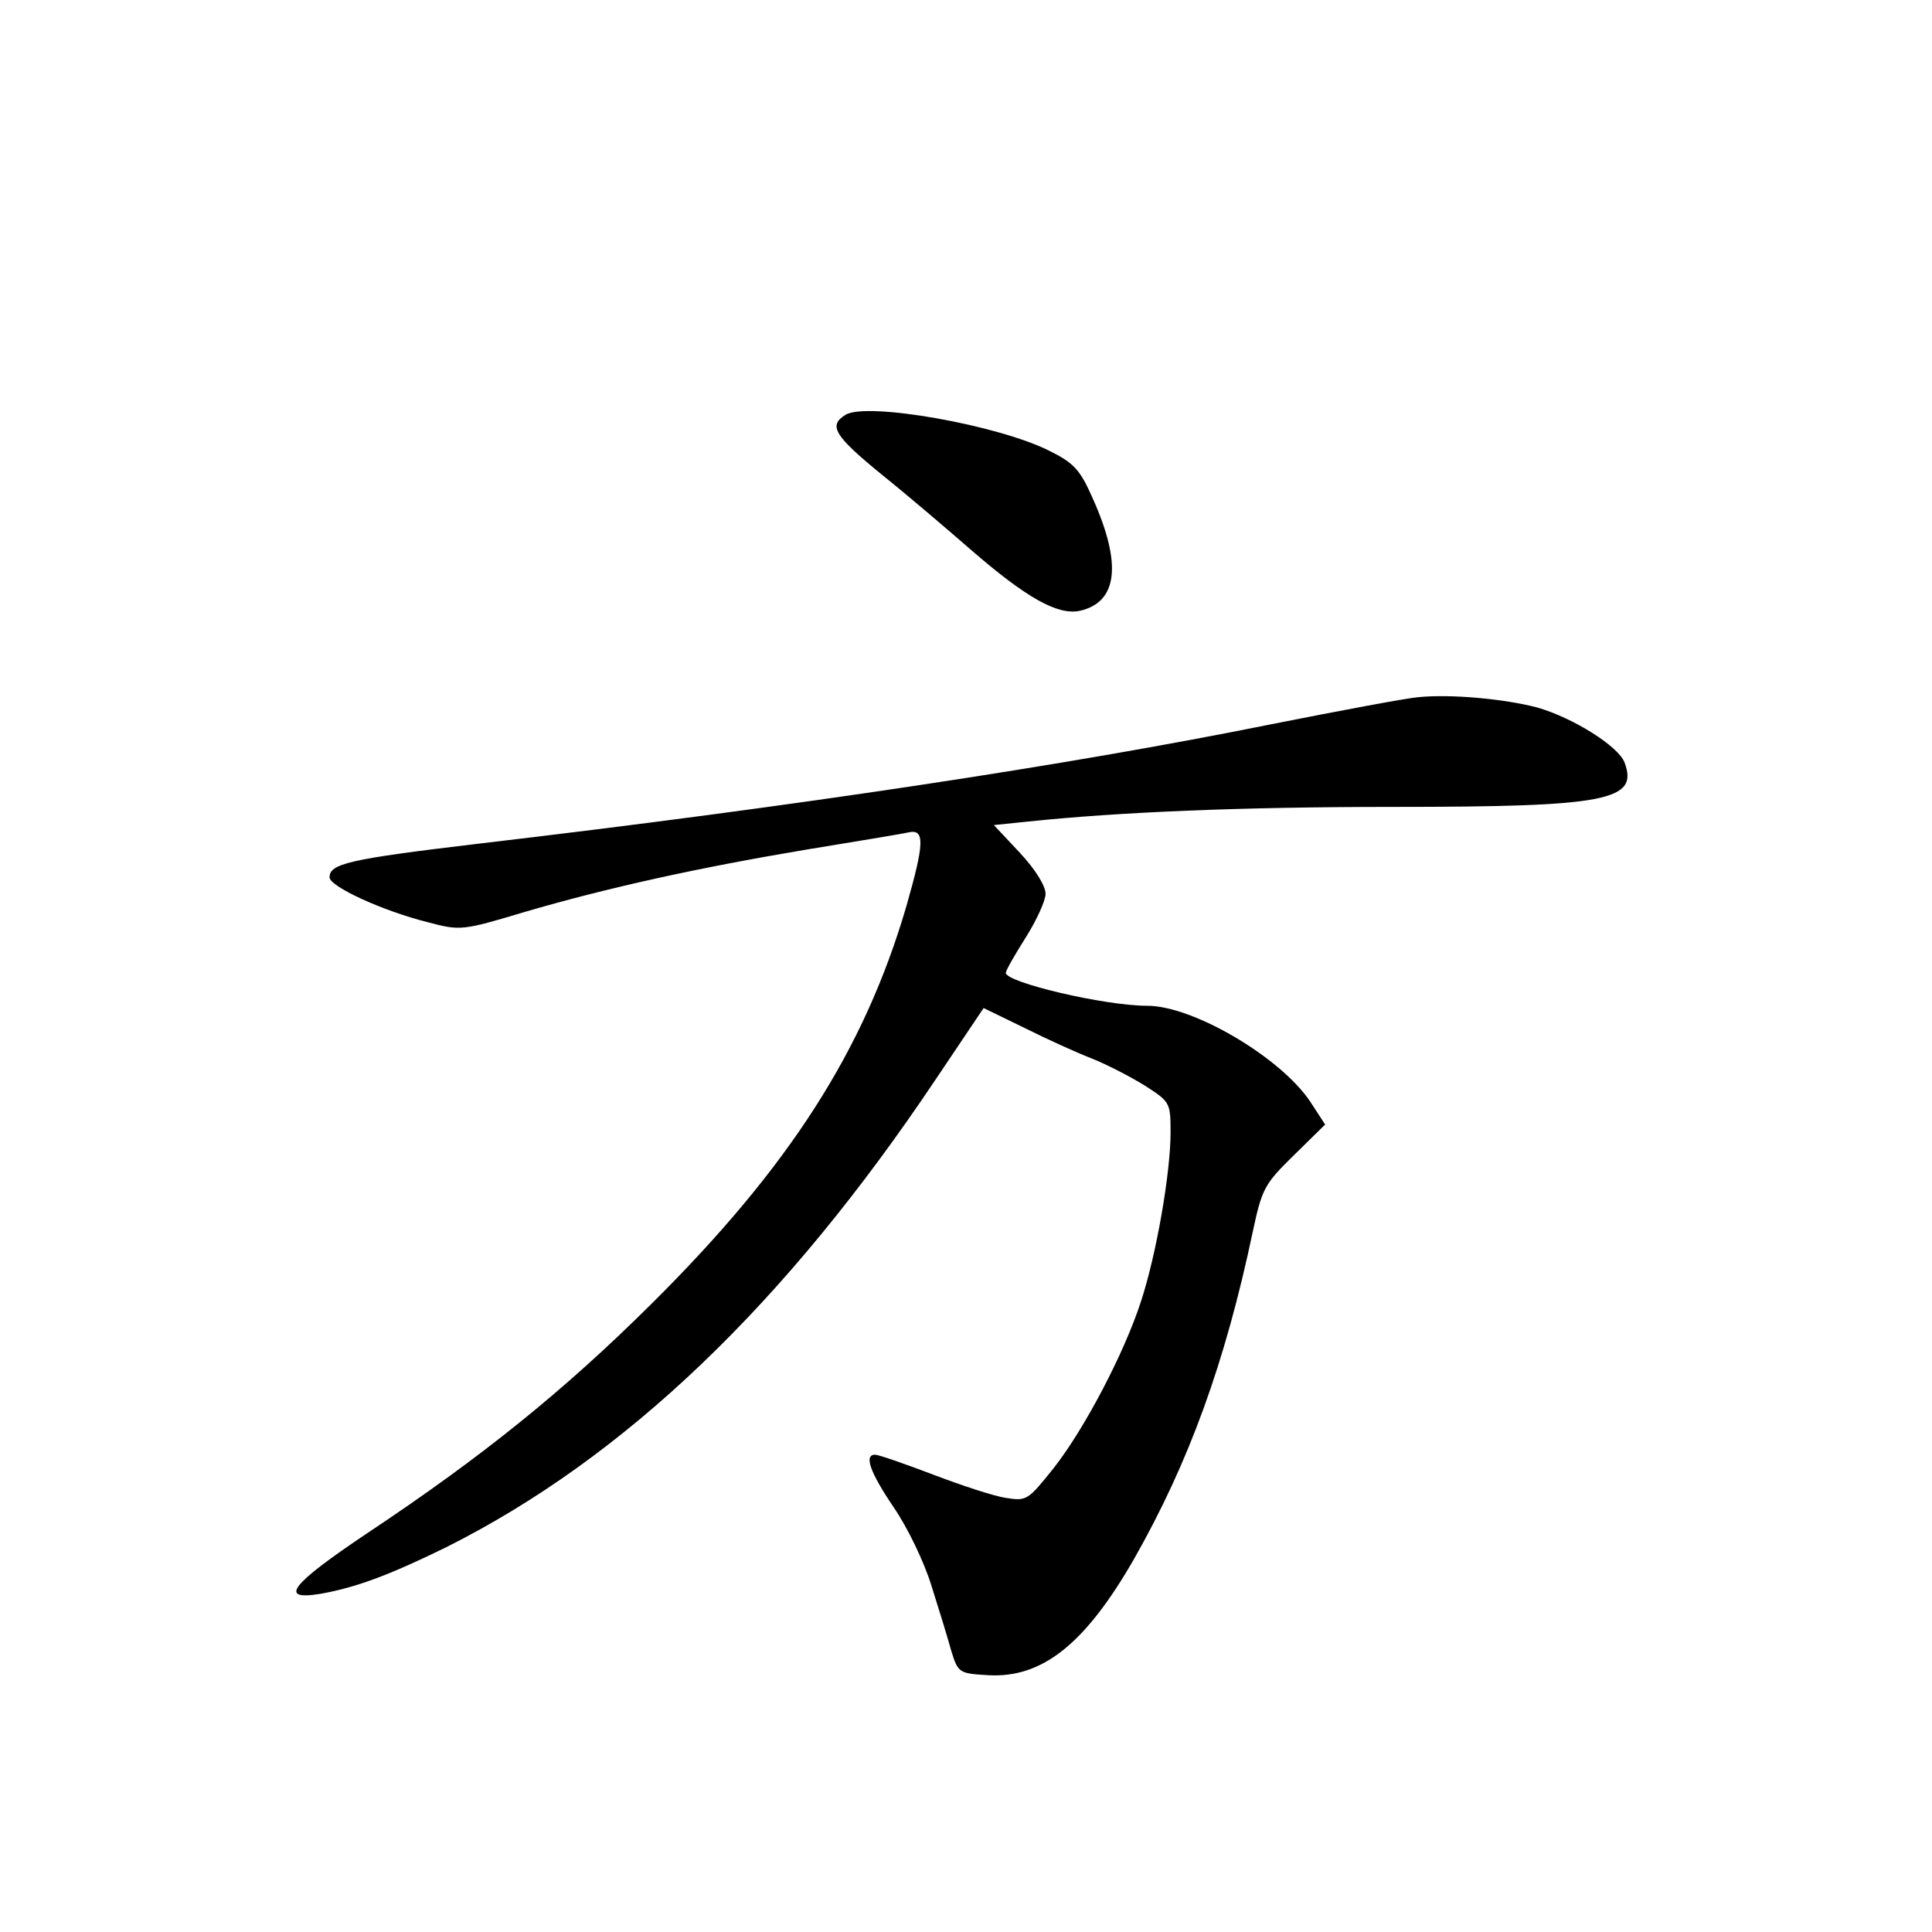 <?xml version="1.0" standalone="no"?>
<!DOCTYPE svg PUBLIC "-//W3C//DTD SVG 20010904//EN"
 "http://www.w3.org/TR/2001/REC-SVG-20010904/DTD/svg10.dtd">
<svg version="1.0" xmlns="http://www.w3.org/2000/svg"
 width="340pt" height="340pt" viewBox="0 0 340 340"
 preserveAspectRatio="xMidYMid meet">
<g transform="translate(0,340) scale(0.1,-0.1)"
fill="#000000" stroke="none">
<path d="M1488 2670 c-31 -19 -20 -37 66 -107 46 -37 115 -96 154 -130 98 -85
153 -116 192 -108 67 15 75 82 23 198 -22 50 -33 62 -75 83 -90 46 -323 87
-360 64z"/>
<path d="M2495 2173 c-22 -2 -139 -24 -260 -48 -357 -72 -833 -144 -1395 -210
-227 -27 -260 -35 -260 -59 0 -16 93 -59 173 -79 57 -15 60 -15 170 18 147 43
306 78 497 110 85 14 165 27 178 30 30 7 29 -18 -3 -130 -74 -253 -206 -459
-449 -700 -153 -152 -298 -269 -498 -402 -136 -91 -159 -120 -85 -108 63 11
122 33 222 82 315 158 597 428 862 824 l84 125 72 -35 c40 -20 93 -44 119 -54
25 -10 66 -31 92 -47 45 -29 46 -30 46 -83 0 -71 -25 -215 -52 -297 -29 -90
-99 -224 -154 -294 -45 -56 -47 -58 -84 -52 -21 3 -78 22 -128 41 -50 19 -96
35 -102 35 -20 0 -9 -31 33 -93 24 -35 53 -95 66 -137 13 -41 29 -93 35 -115
12 -39 14 -40 64 -43 96 -6 172 55 258 205 96 169 160 344 209 577 16 75 21
83 72 133 l55 54 -26 40 c-52 78 -206 169 -287 169 -75 0 -249 41 -249 58 0 4
16 32 35 62 19 30 35 65 35 77 0 14 -18 43 -45 72 l-46 49 58 6 c162 17 377
26 645 26 376 0 432 11 407 78 -11 29 -91 79 -154 97 -57 15 -152 24 -210 18z"/>
</g>
</svg>
